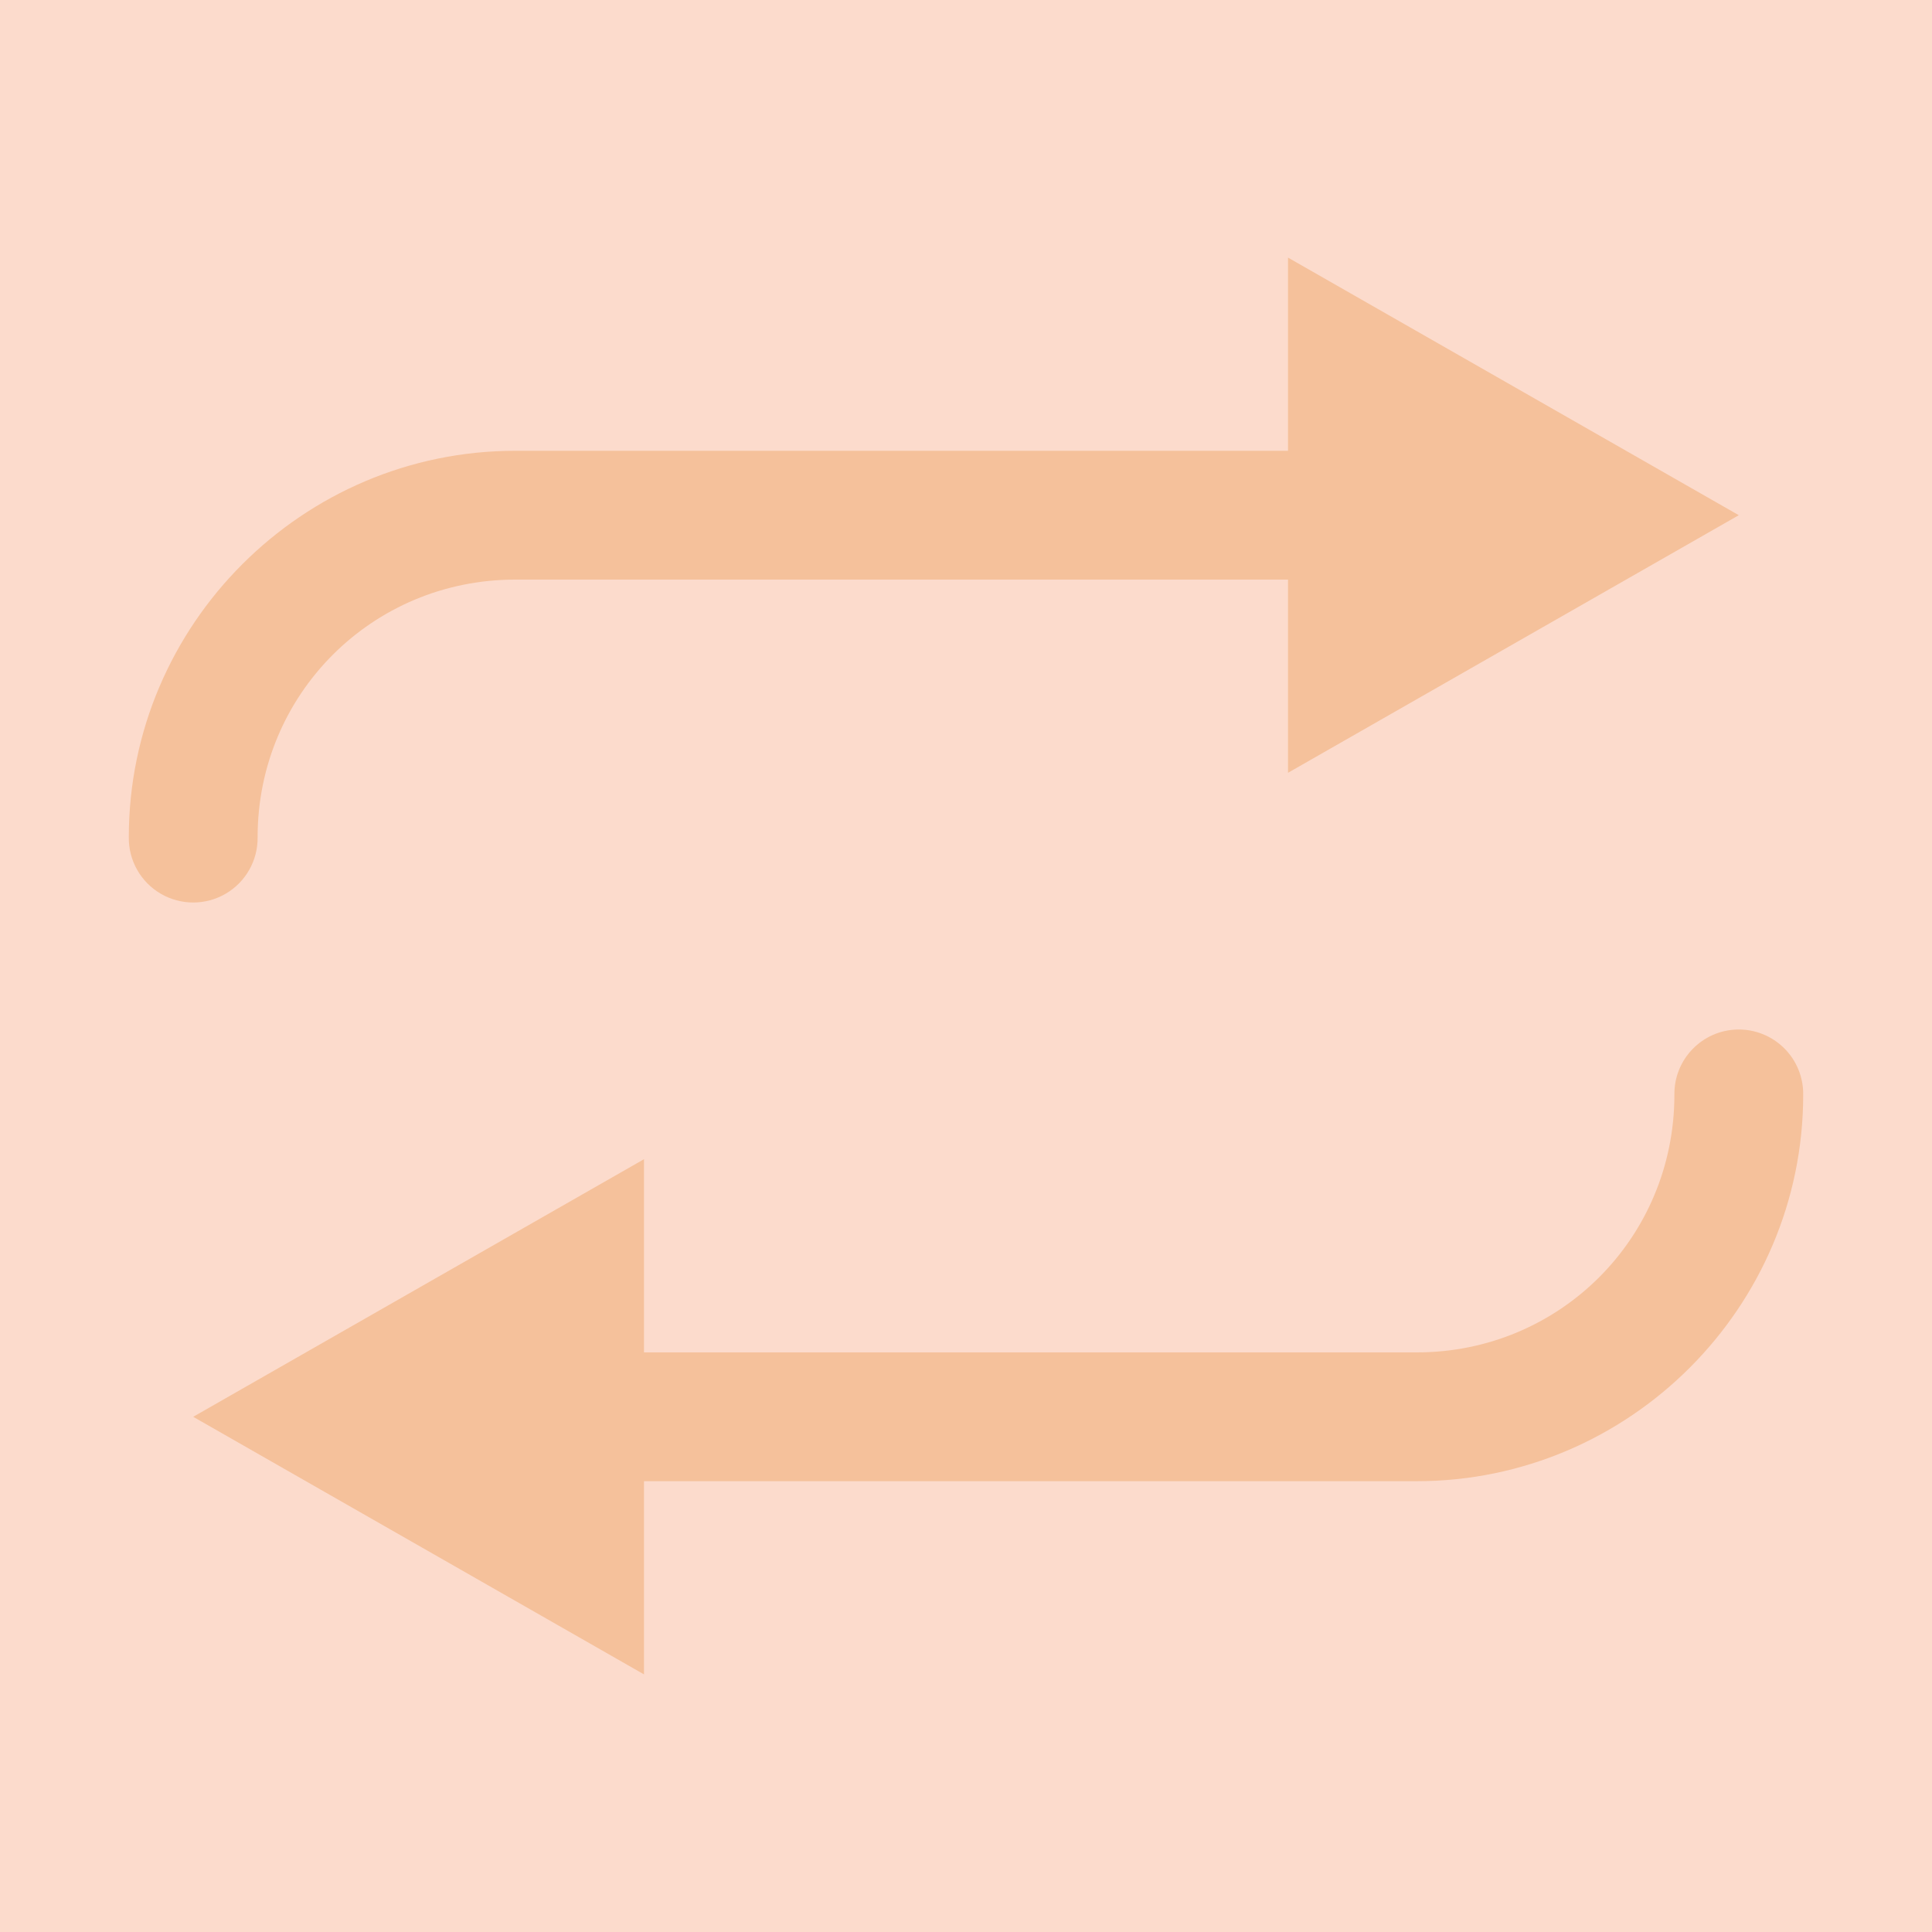 <svg xmlns="http://www.w3.org/2000/svg" x="0px" y="0px"
width="30" height="30"
viewBox="0 0 172 172"
style=" fill:#000000;"><g fill="none" fill-rule="nonzero" stroke="none" stroke-width="1" stroke-linecap="butt" stroke-linejoin="miter" stroke-miterlimit="10" stroke-dasharray="" stroke-dashoffset="0" font-family="none" font-weight="none" font-size="none" text-anchor="none" style="mix-blend-mode: normal"><path d="M0,172v-172h172v172z" fill="#fcdbcc"></path><g fill="#f5c19b"><path d="M114.667,22.933v17.2h-68.8c-18.929,0 -34.4,15.471 -34.4,34.4c-0.029,2.068 1.057,3.991 2.843,5.033c1.786,1.042 3.995,1.042 5.781,0c1.786,-1.042 2.872,-2.966 2.843,-5.033c0,-12.73 10.203,-22.933 22.933,-22.933h68.8v17.2l40.133,-22.933zM154.71,91.655c-3.162,0.049 -5.687,2.65 -5.644,5.812c0,12.73 -10.203,22.933 -22.933,22.933h-68.8v-17.2l-40.133,22.933l40.133,22.933v-17.2h68.8c18.929,0 34.4,-15.471 34.4,-34.4c0.021,-1.55 -0.586,-3.042 -1.683,-4.137c-1.097,-1.095 -2.59,-1.699 -4.14,-1.675z"></path></g></g></svg>